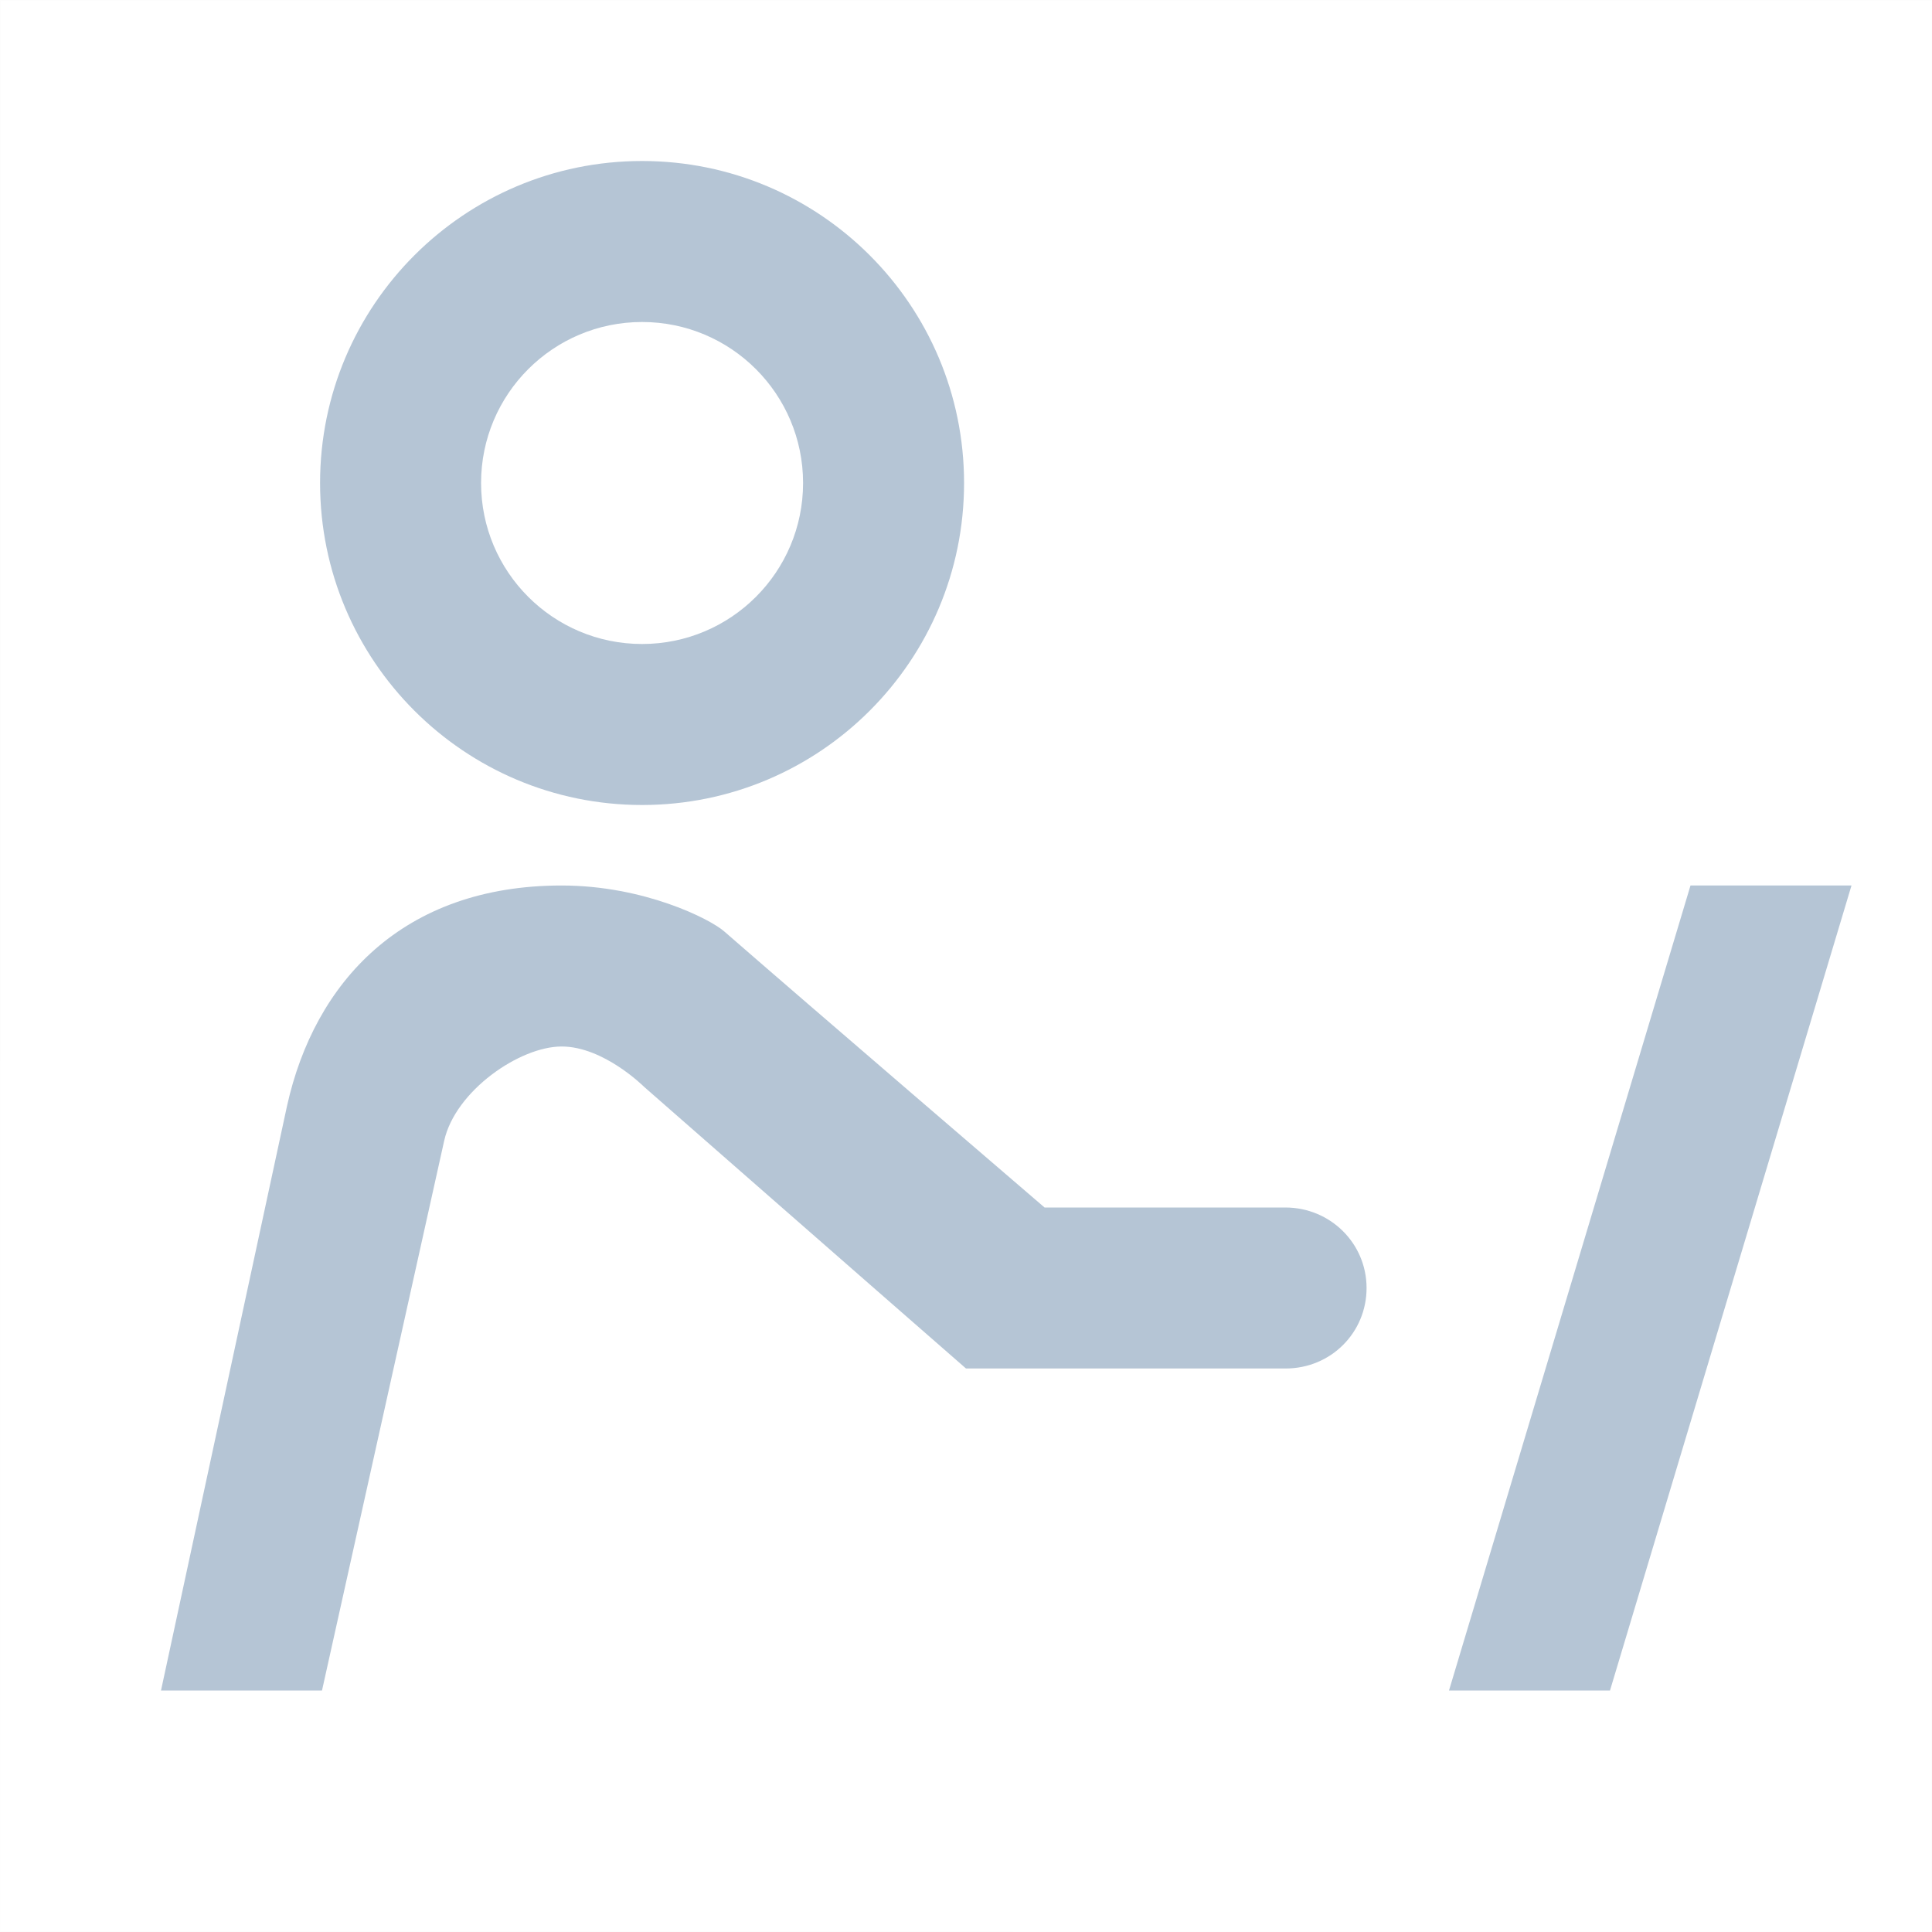 <?xml version="1.0" encoding="UTF-8"?>
<svg width="24px" height="24px" viewBox="0 0 24 24" version="1.1" xmlns="http://www.w3.org/2000/svg" xmlns:xlink="http://www.w3.org/1999/xlink">
    <!-- Generator: Sketch 61.1 (89650) - https://sketch.com -->
    <title>Icons/24px/kiosk Copy</title>
    <desc>Created with Sketch.</desc>
    <g id="Pantallas" stroke="none" stroke-width="1" fill="none" fill-rule="evenodd">
        <g id="Desktop_02" transform="translate(-29, -263)">
            <g id="Group-4" transform="translate(29, 263)">
                <g id="Icons/24px/kiosk-Copy">
                    <rect id="Rectangle" fill-opacity="0" fill="#FF0000" x="0" y="0" width="24" height="24"></rect>
                    <path d="M12.976,15 L15.967,15 C16.524,15 16.976,15.444 16.976,16 C16.976,16.552 16.535,17 15.969,17 L12,17 C10.834,15.983 8,13.5 8,13.5 C8,13.5 7.5,13 6.977,13 C6.454,13 5.656,13.552 5.518,14.17 L4,21 L2,21 L3.566,13.736 C3.907,12.203 5,11 6.977,11 C8,11 8.82,11.416 8.995,11.569 C9.987,12.434 12.976,15 12.976,15 Z M21,11 L18,21 L20,21 L23,11 L21,11 Z M7.976,8 C9.081,8 9.976,7.105 9.976,6 C9.976,4.895 9.081,4 7.976,4 C6.872,4 5.976,4.895 5.976,6 C5.976,7.105 6.872,8 7.976,8 L7.976,8 Z M7.976,10 L7.976,10 C5.767,10 3.976,8.209 3.976,6 C3.976,3.791 5.767,2 7.976,2 C10.185,2 11.976,3.791 11.976,6 C11.976,8.209 10.185,10 7.976,10 L7.976,10 Z" id="Combined-Shape" fill="#B5C5D5"></path>
                    <path d="M0.005,0.005 L0,23.995 L23.995,24 L24,0.005 L0.005,0.005 Z" id="Path" stroke-opacity="0.01" stroke="#000000" stroke-width="0.01"></path>
                </g>
            </g>
        </g>
    </g>
</svg>
